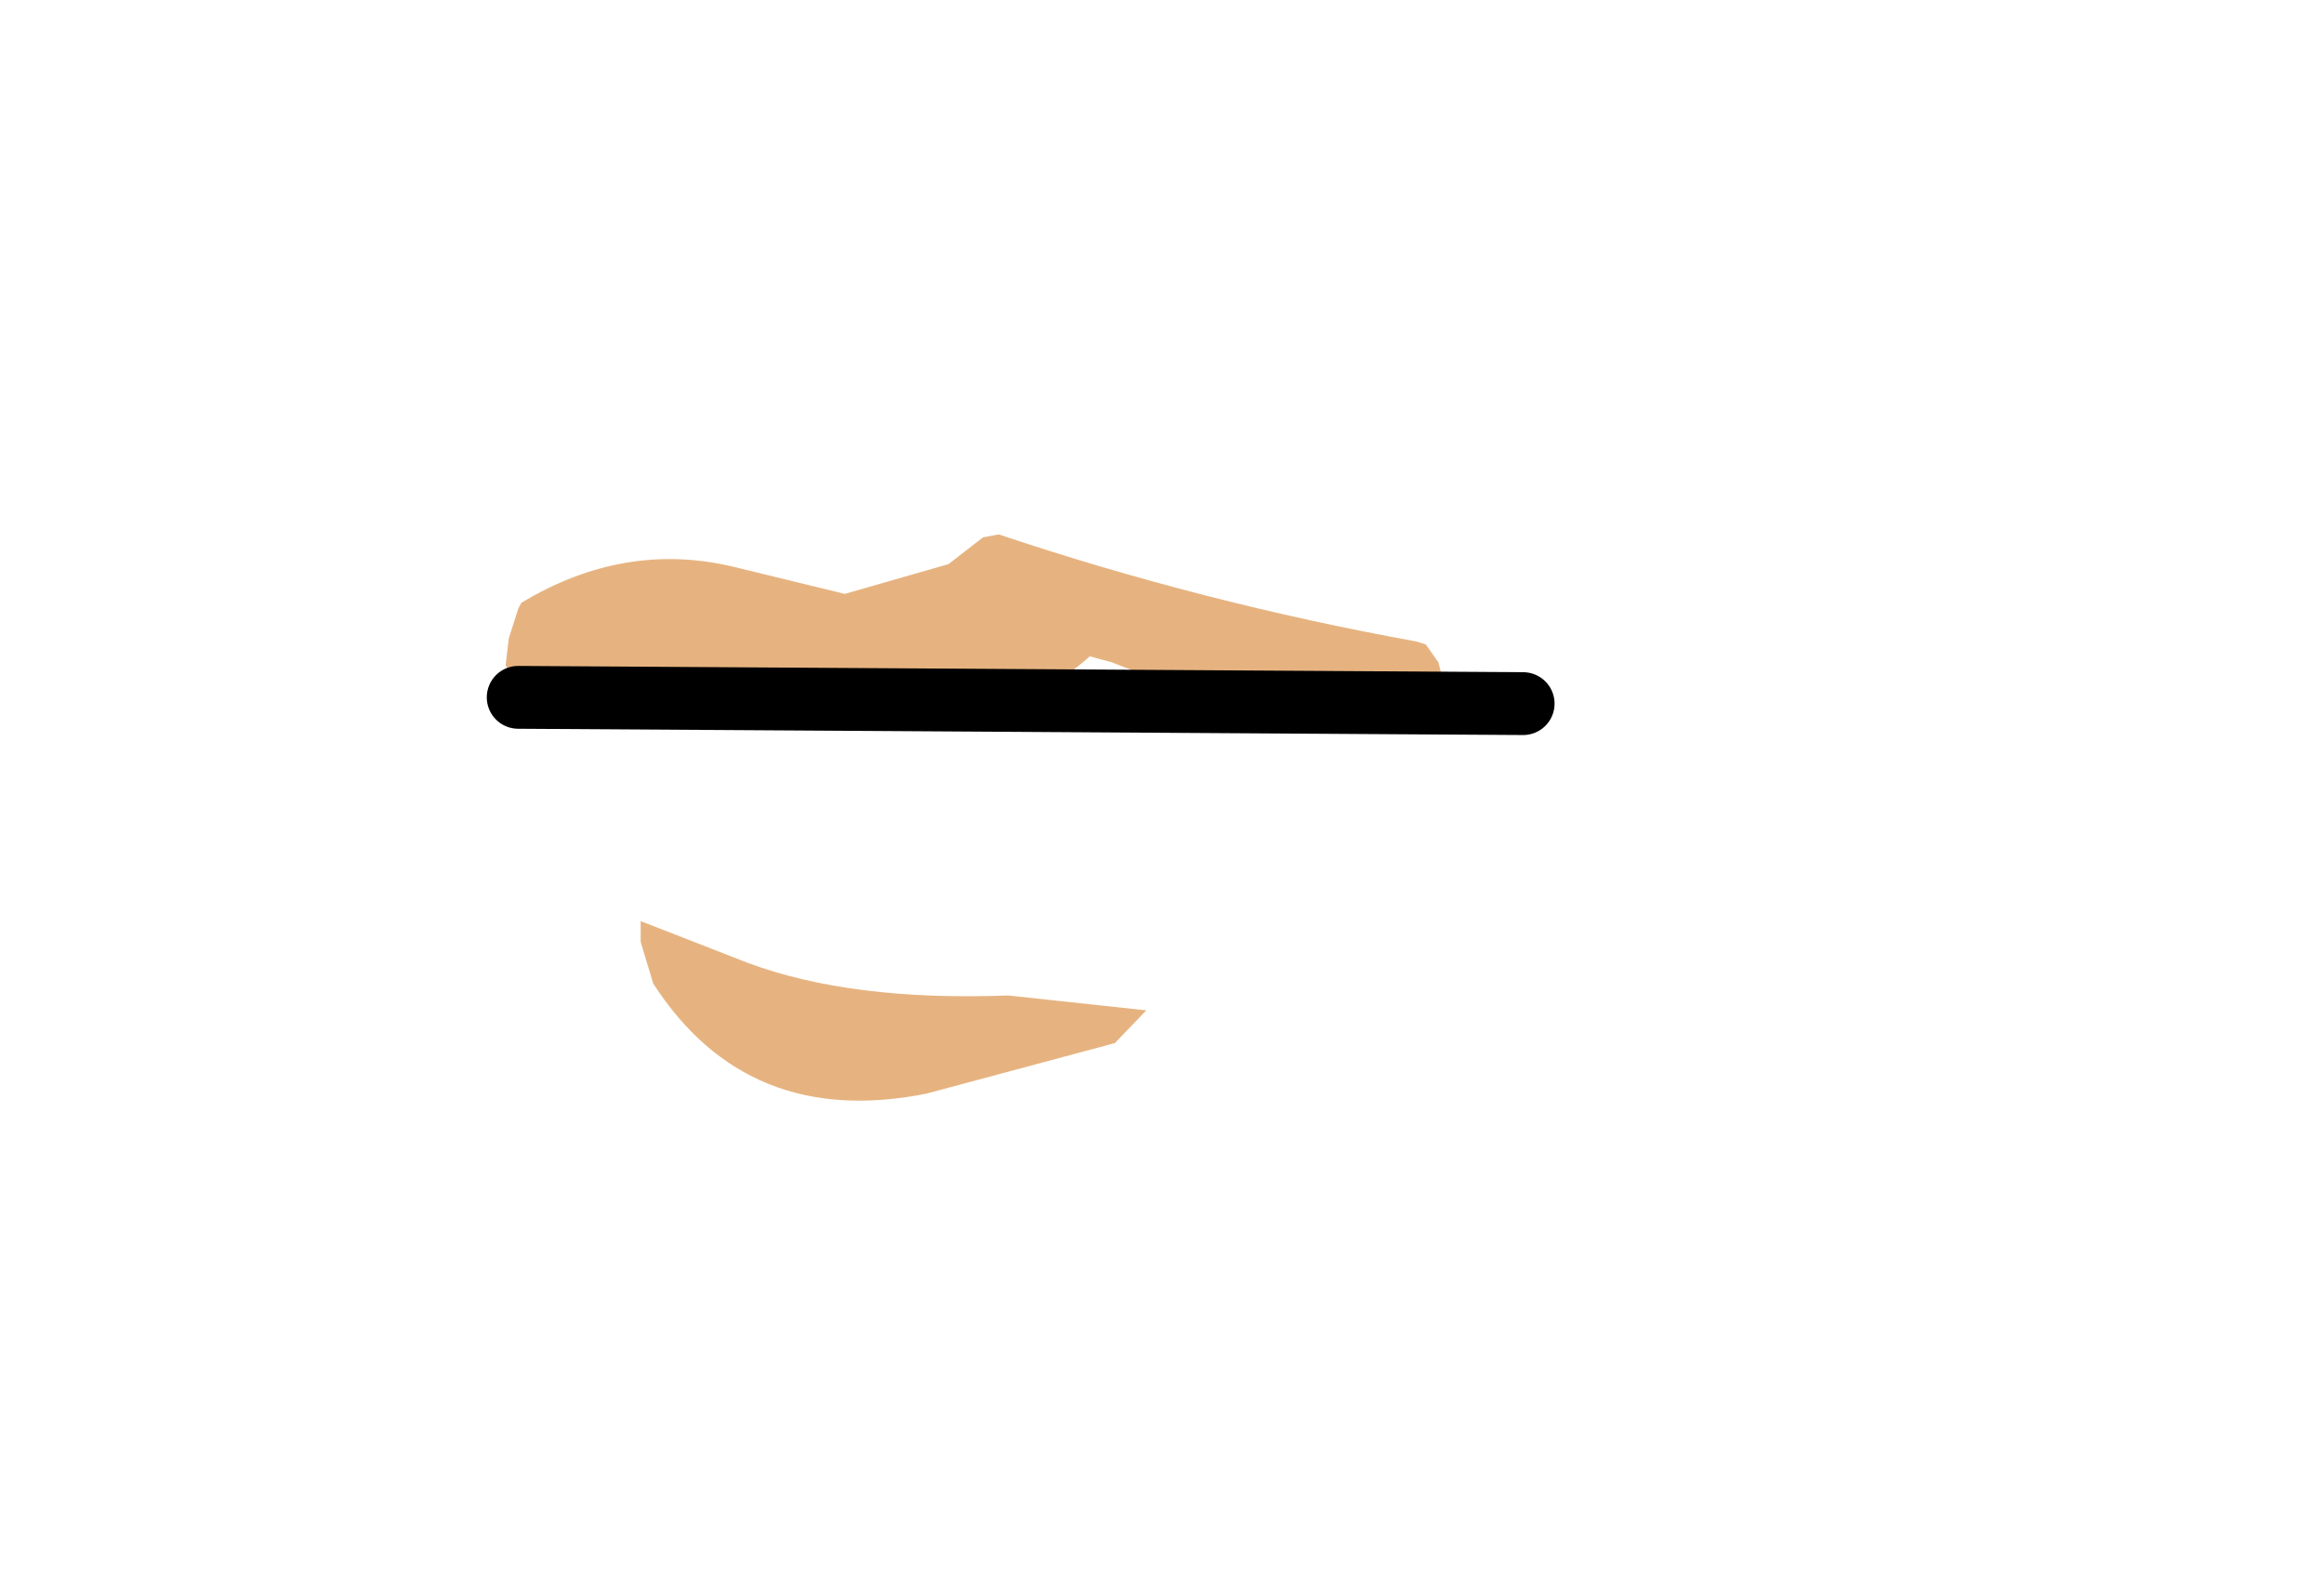 <svg xmlns:xlink="http://www.w3.org/1999/xlink" xmlns="http://www.w3.org/2000/svg" height="25.3px" width="37.0px">
  <g transform="matrix(1.0, 0.0, 0.0, 1.0, 17.3, 10.95)">
    <clipPath id="clipPath0" transform="matrix(1.0, 0.0, 0.0, 0.947, 0.0, 0.35)">
      <path d="M5.55 -0.25 L5.4 -0.05 5.3 0.0 Q2.75 0.2 0.4 -0.8 L0.05 -0.9 Q-1.0 0.1 -2.7 0.1 L-8.35 -0.25 -8.6 -0.5 -8.7 -0.55 -9.2 -0.65 -9.25 -0.75 -9.2 -1.2 -9.05 -1.7 -9.0 -1.8 Q-7.35 -2.85 -5.6 -2.4 L-3.85 -1.95 -2.2 -2.45 -1.65 -2.9 -1.4 -2.95 Q1.85 -1.8 5.25 -1.15 L5.4 -1.1 5.6 -0.8 5.65 -0.6 5.55 -0.25 M0.45 5.6 L-2.55 6.45 Q-5.4 7.05 -6.9 4.6 L-7.1 3.9 -7.1 3.55 -5.4 4.25 Q-3.75 4.9 -1.25 4.8 L0.95 5.05 0.45 5.6" fill="#e6b380" fill-rule="evenodd" stroke="none"/>
    </clipPath>
    <g clip-path="url(#clipPath0)">
      <g data-characterId="997" height="25.3" transform="matrix(1.0, 0.0, 0.0, 1.0, -17.3, -10.95)" width="32.45" xlink:href="#sprite0"><g id="shape1" transform="matrix(1.0, 0.0, 0.0, 1.0, 0.0, 12.65)">
      <path d="M32.45 -12.65 L32.45 12.65 0.0 12.65 0.0 -12.65 32.45 -12.65" fill="#e6b380" fill-rule="evenodd" stroke="none"/>
    </g>
    </g>
    </g>
    <g data-characterId="1031" height="1.1" transform="matrix(1.0, 0.0, 0.0, 1.0, -9.55, -0.35)" width="17.0" xlink:href="#shape2"><g id="shape2" transform="matrix(1.0, 0.0, 0.0, 1.0, 9.55, 0.35)">
      <path d="M-9.05 0.15 L6.95 0.25" fill="none" stroke="#000000" stroke-linecap="round" stroke-linejoin="round" stroke-width="1.0"/>
    </g>
  </g>
  </g>
  <defs>
    <g id="sprite0" transform="matrix(1.0, 0.0, 0.0, 1.0, 0.0, 12.65)">
      <use data-characterId="991" height="25.3" transform="matrix(1.0, 0.0, 0.0, 1.0, 0.0, -12.65)" width="32.45" xlink:href="#shape1"/>
    </g>
    </defs>
</svg>